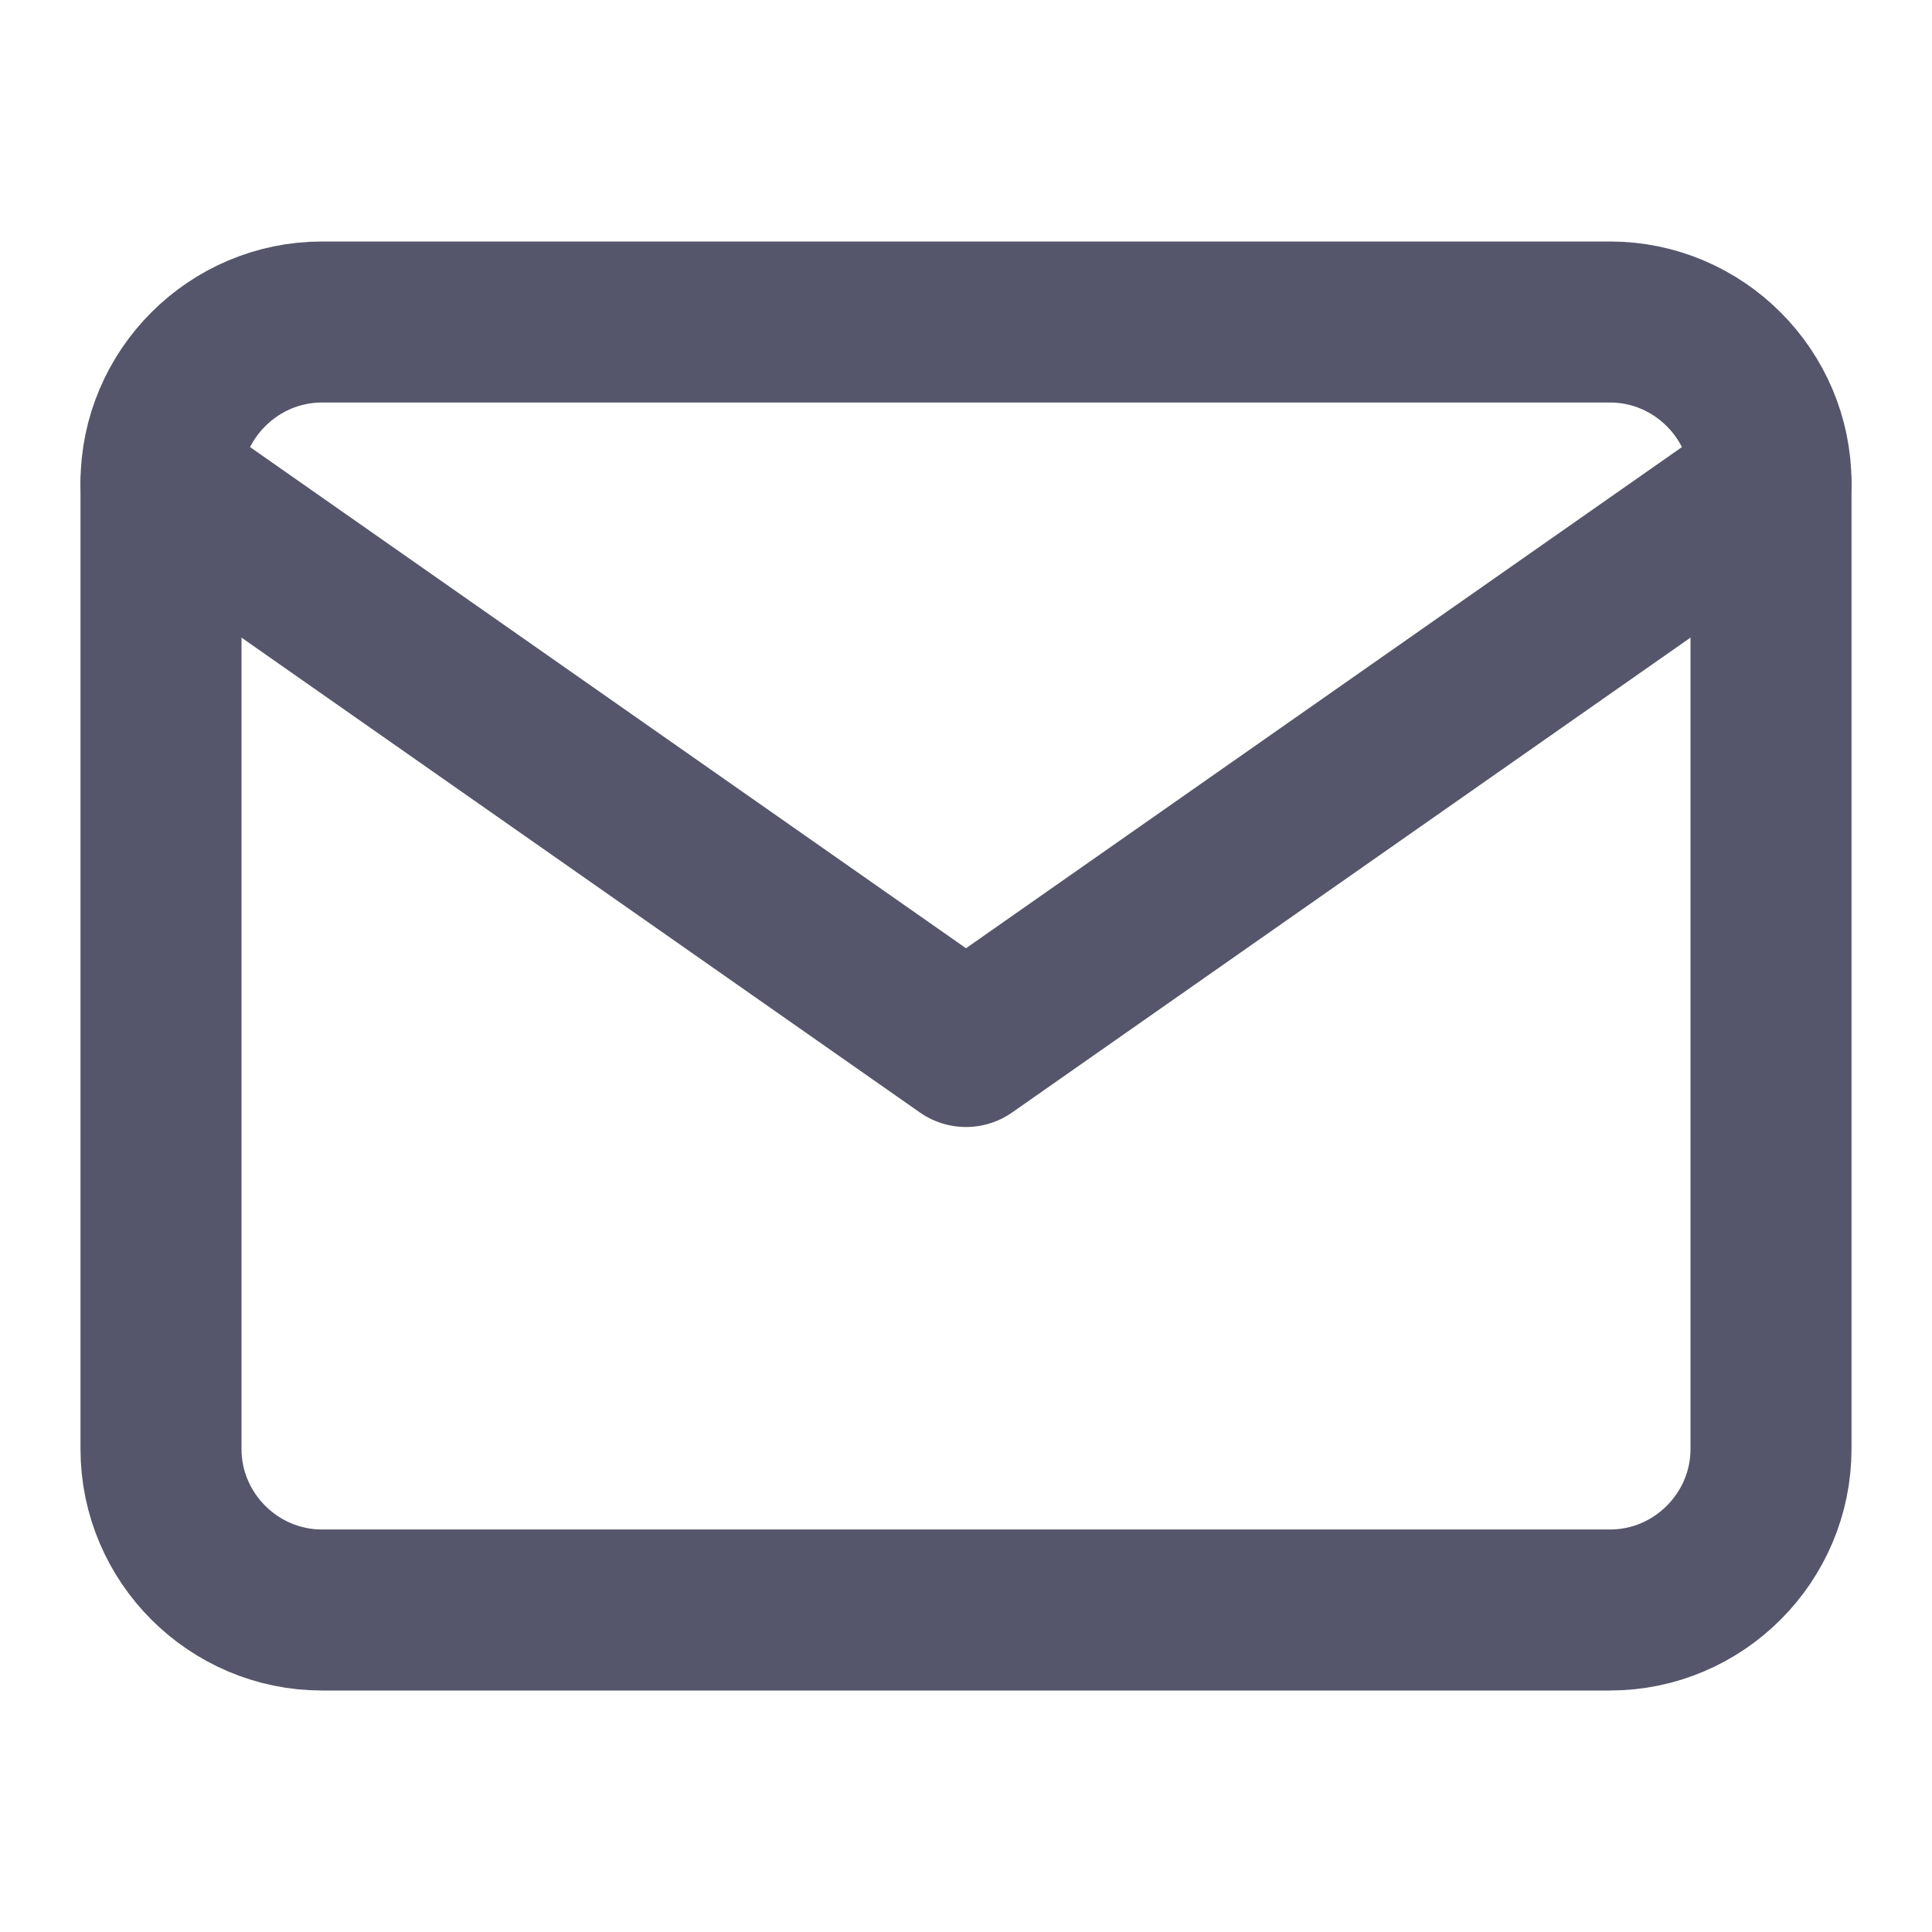<svg width="24" height="24" viewBox="0 0 24 24" fill="none" xmlns="http://www.w3.org/2000/svg">
<path d="M4 4H20C21.1 4 22 4.9 22 6V18C22 19.1 21.1 20 20 20H4C2.9 20 2 19.1 2 18V6C2 4.9 2.9 4 4 4Z" stroke="#55556B" stroke-width="2" stroke-linecap="round" stroke-linejoin="round"/>
<path d="M22 6L12 13L2 6" stroke="#55556B" stroke-width="2" stroke-linecap="round" stroke-linejoin="round"/>
</svg>
